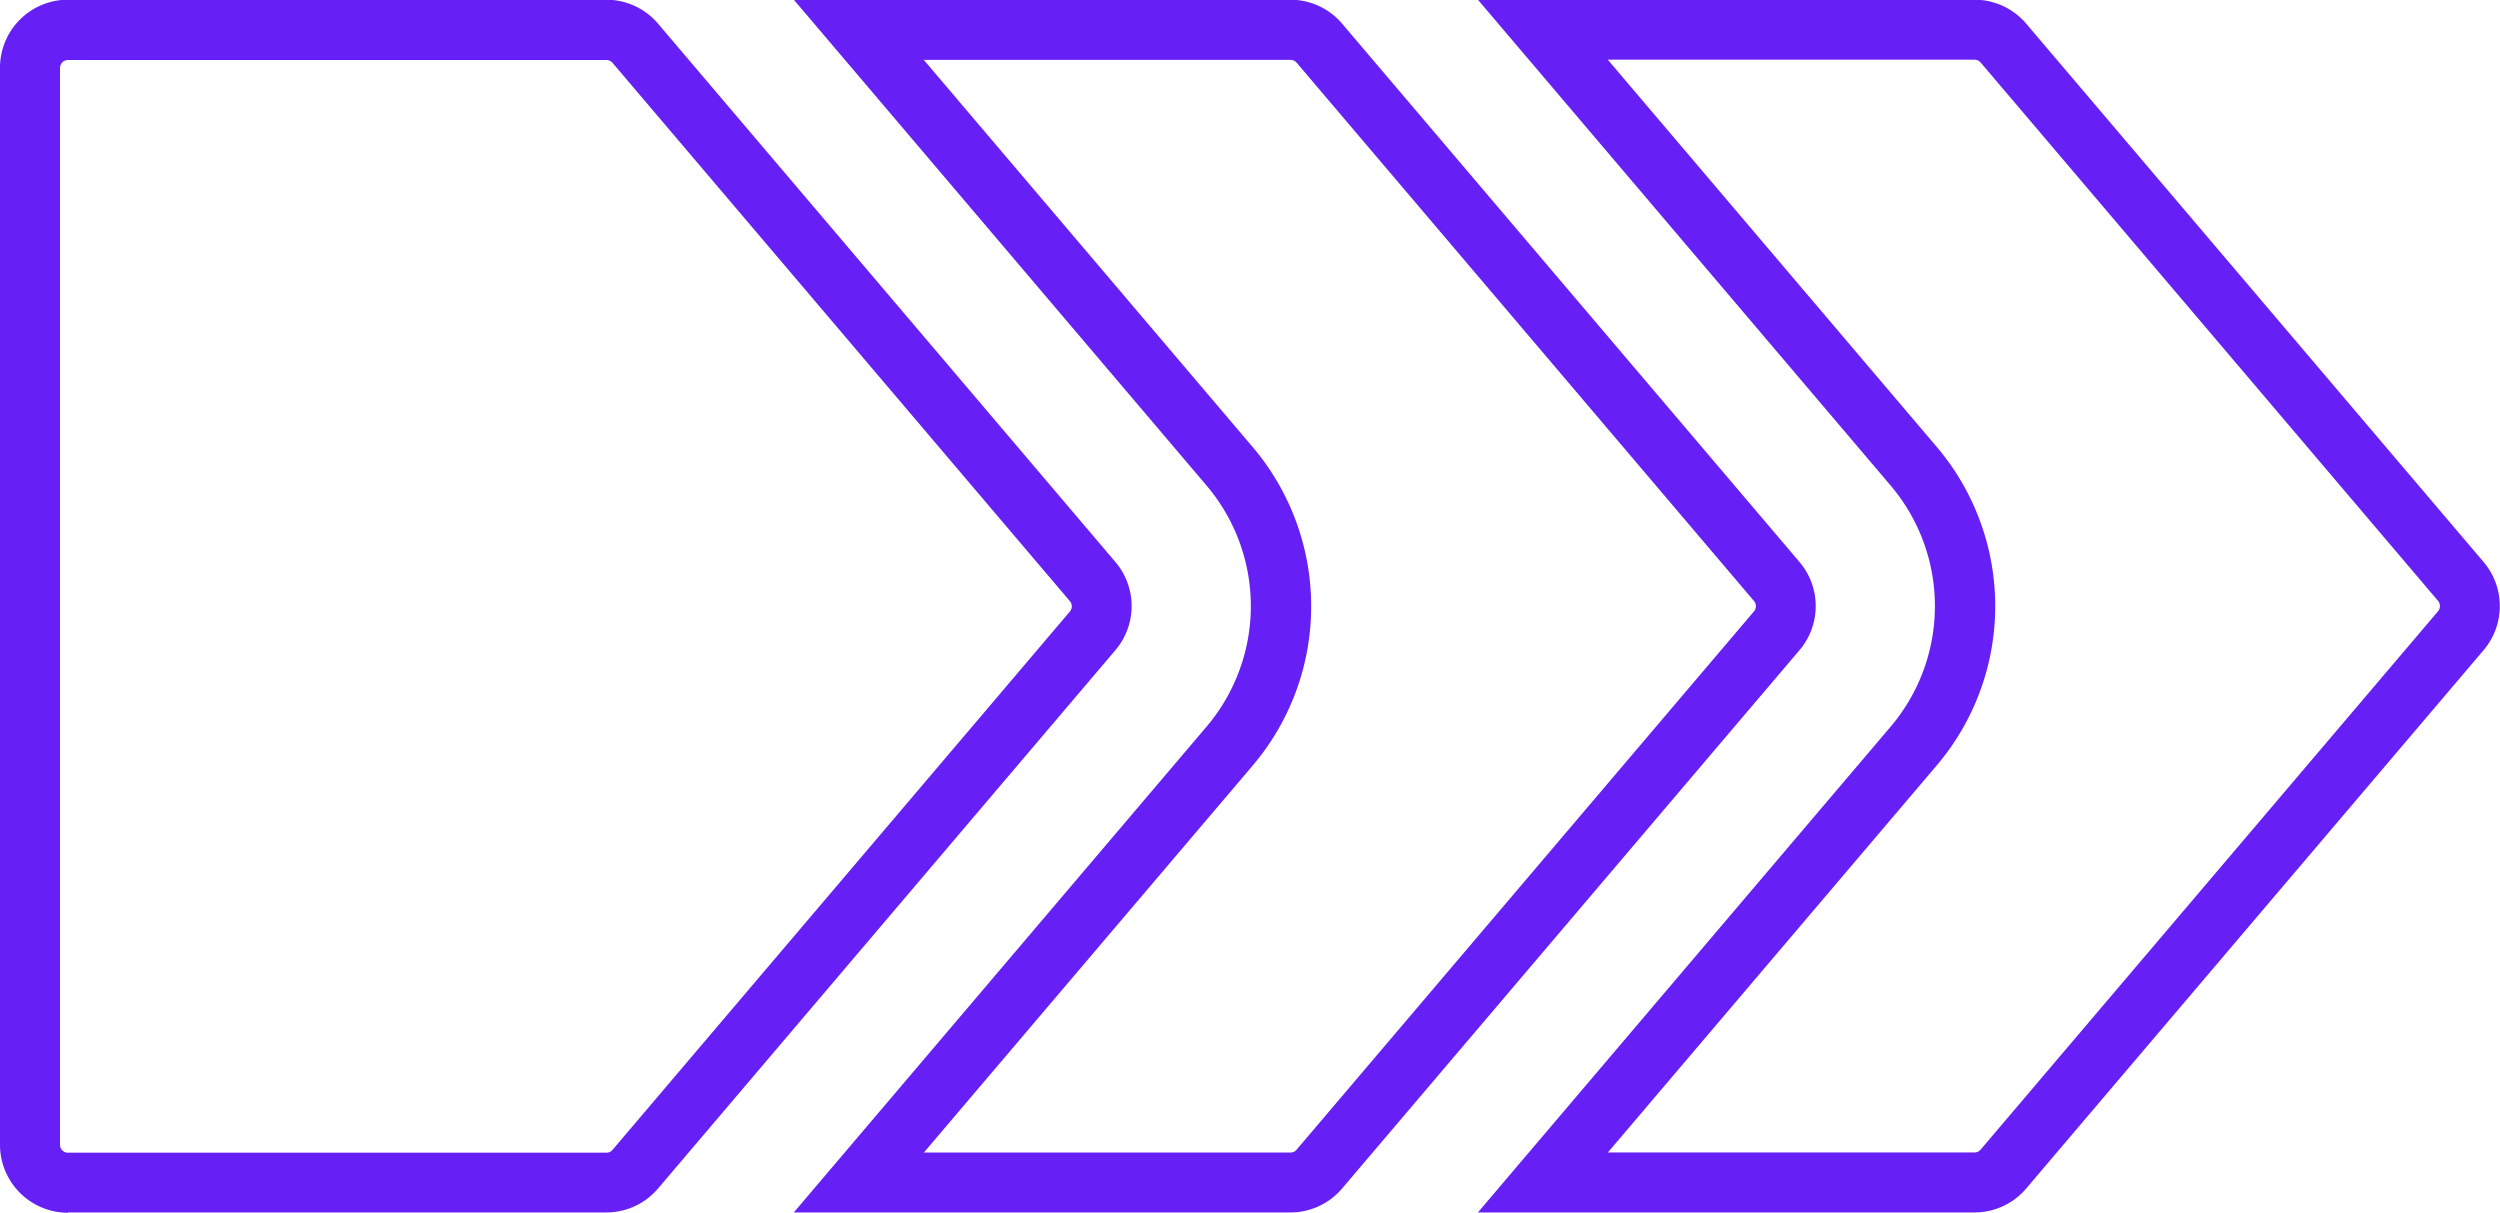 <svg xmlns="http://www.w3.org/2000/svg" width="50" height="24.255" viewBox="0 0 50 24.255">
  <path id="breadcrumbs1" d="M99.359,180.813a.16.16,0,0,1-.16-.16V159.118a.16.16,0,0,1,.16-.16h10.768a.161.161,0,0,1,.122.056l9.148,10.767a.16.16,0,0,1,0,.207l-1.679,1.977h0l-7.47,8.792a.156.156,0,0,1-.121.055H99.359m17.115,0,6.566-7.728a4.921,4.921,0,0,0,0-6.4l-6.566-7.729h7.335a.16.16,0,0,1,.122.056l9.148,10.767h0a.16.16,0,0,1,0,.207l-9.15,10.769a.156.156,0,0,1-.121.055h-7.335m13.682,0,6.566-7.728a4.921,4.921,0,0,0,0-6.4l-6.566-7.729h7.335a.161.161,0,0,1,.122.056l9.148,10.767h0a.163.163,0,0,1,0,.208l-9.149,10.768a.157.157,0,0,1-.121.056h-7.335m-30.8,1.2h10.768a1.357,1.357,0,0,0,1.037-.479l9.148-10.768h0a1.36,1.36,0,0,0,0-1.761l-9.148-10.768a1.361,1.361,0,0,0-1.037-.479H99.359a1.36,1.36,0,0,0-1.36,1.36v21.536A1.361,1.361,0,0,0,99.359,182.013Zm14.52,0h9.93a1.356,1.356,0,0,0,1.036-.479l9.149-10.768a1.361,1.361,0,0,0,0-1.761h0l-9.149-10.768a1.36,1.36,0,0,0-1.036-.479h-9.93l8.246,9.706a3.726,3.726,0,0,1,0,4.844Zm13.682,0h9.93a1.356,1.356,0,0,0,1.036-.479l9.149-10.768a1.362,1.362,0,0,0,0-1.761h0l-9.149-10.768a1.361,1.361,0,0,0-1.036-.479h-9.93l8.246,9.706a3.727,3.727,0,0,1,0,4.844Z" transform="translate(-97.999 -157.758)" fill="#661ff4"/>
</svg>
